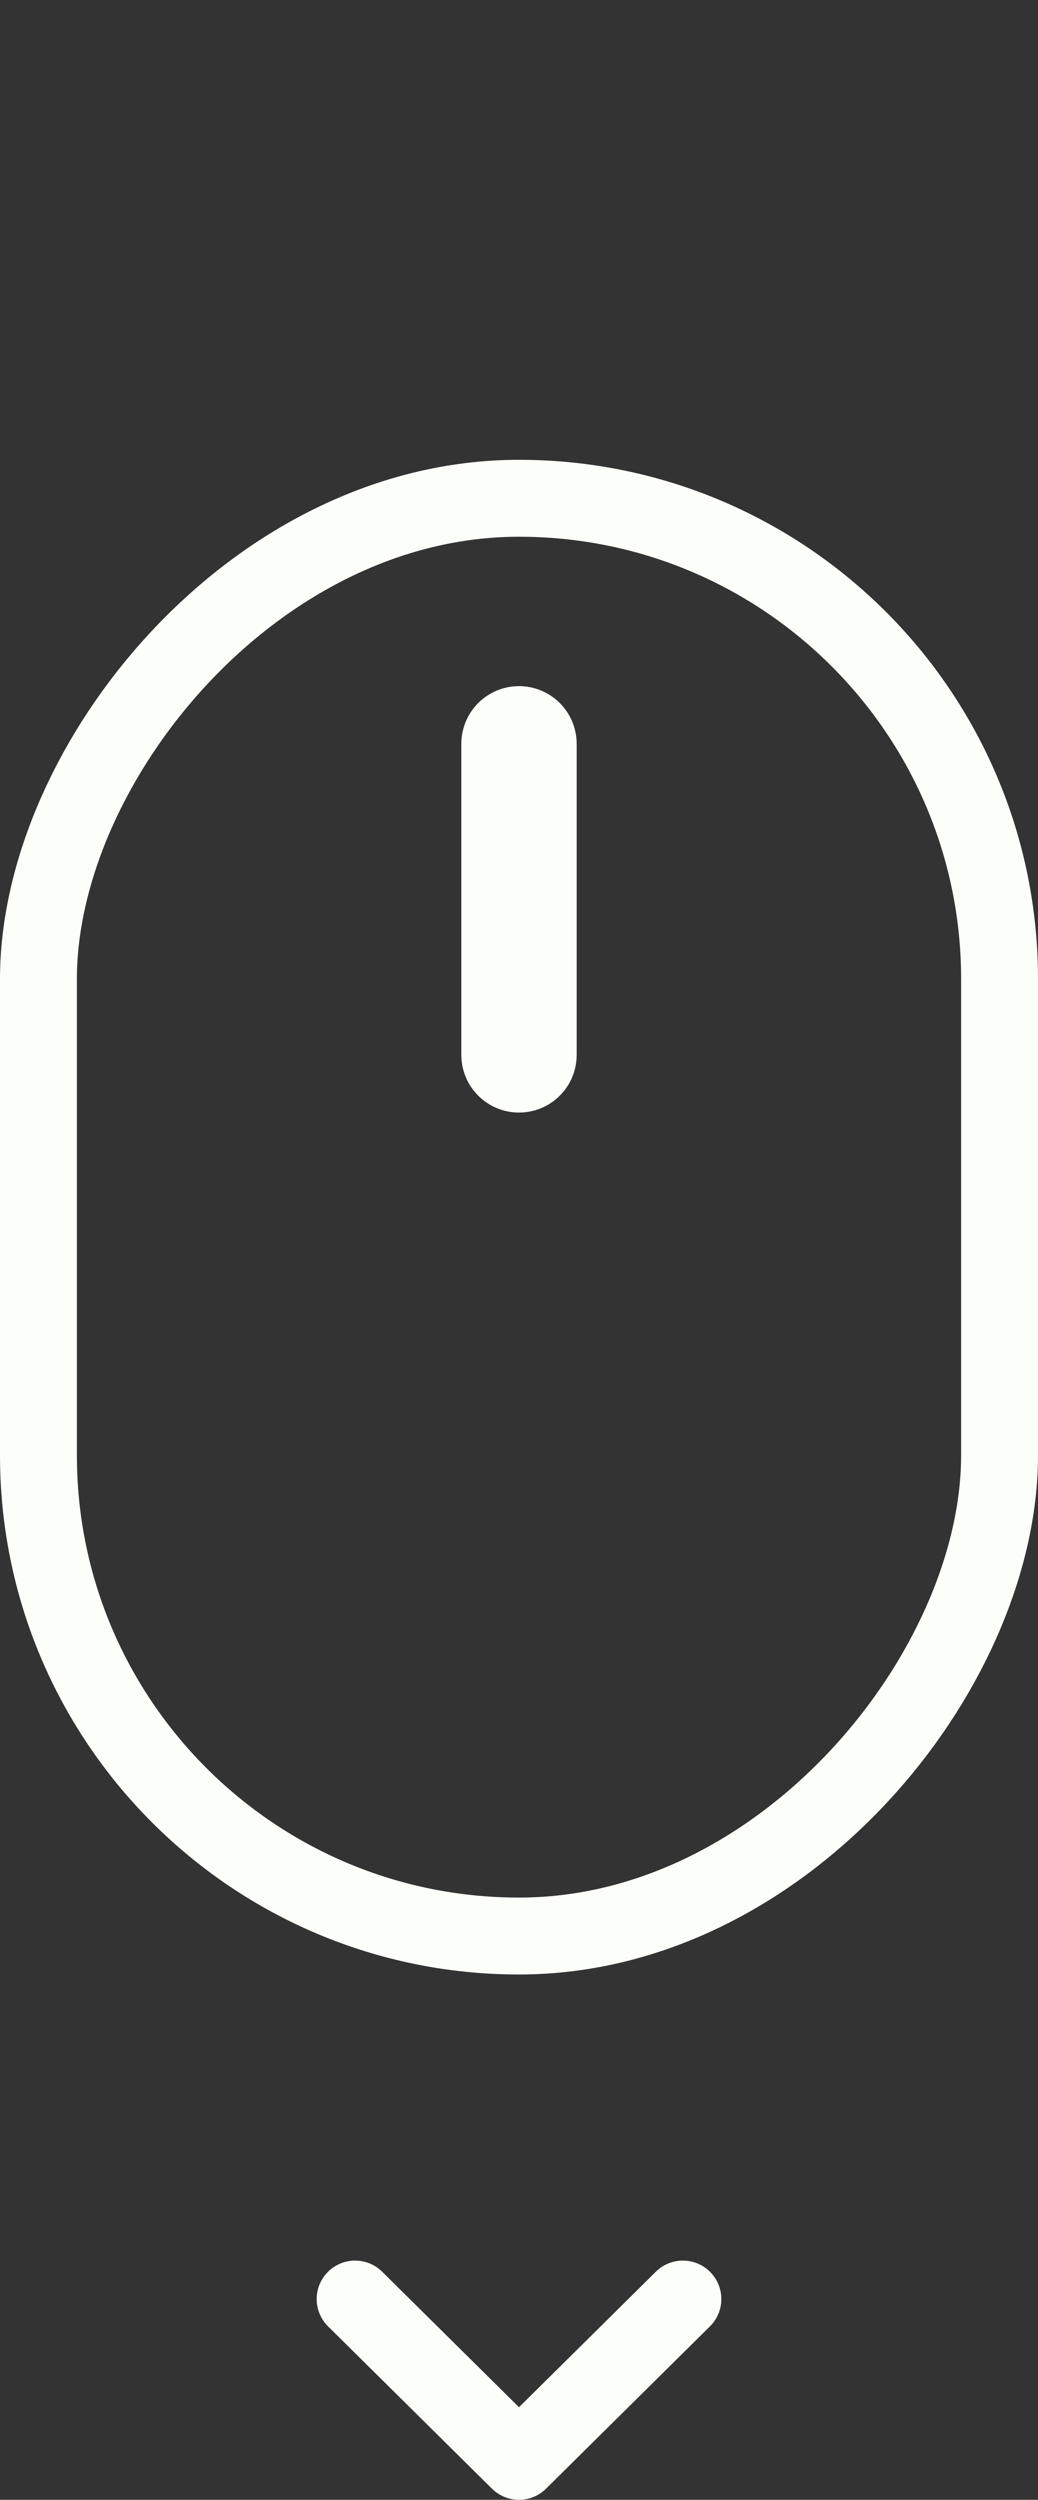 <svg width="27" height="65" viewBox="0 0 27 65" fill="none" xmlns="http://www.w3.org/2000/svg">
<rect x="0" y="0" width="27" height="65" fill="#333333" stroke="none"/>
<rect x="-1" y="1" width="25" height="37.385" rx="12.5" transform="matrix(-1 0 0 1 25 11.956)" stroke="#FBFEF9" stroke-width="2"/>
<path d="M13.5 19.341V27.429" stroke="#FBFEF9" stroke-width="3" stroke-linecap="round"/>
<path d="M17.763 59.78L13.5 64L9.237 59.78" stroke="#FBFEF9" stroke-width="2" stroke-linecap="round" stroke-linejoin="round"/>
</svg>
